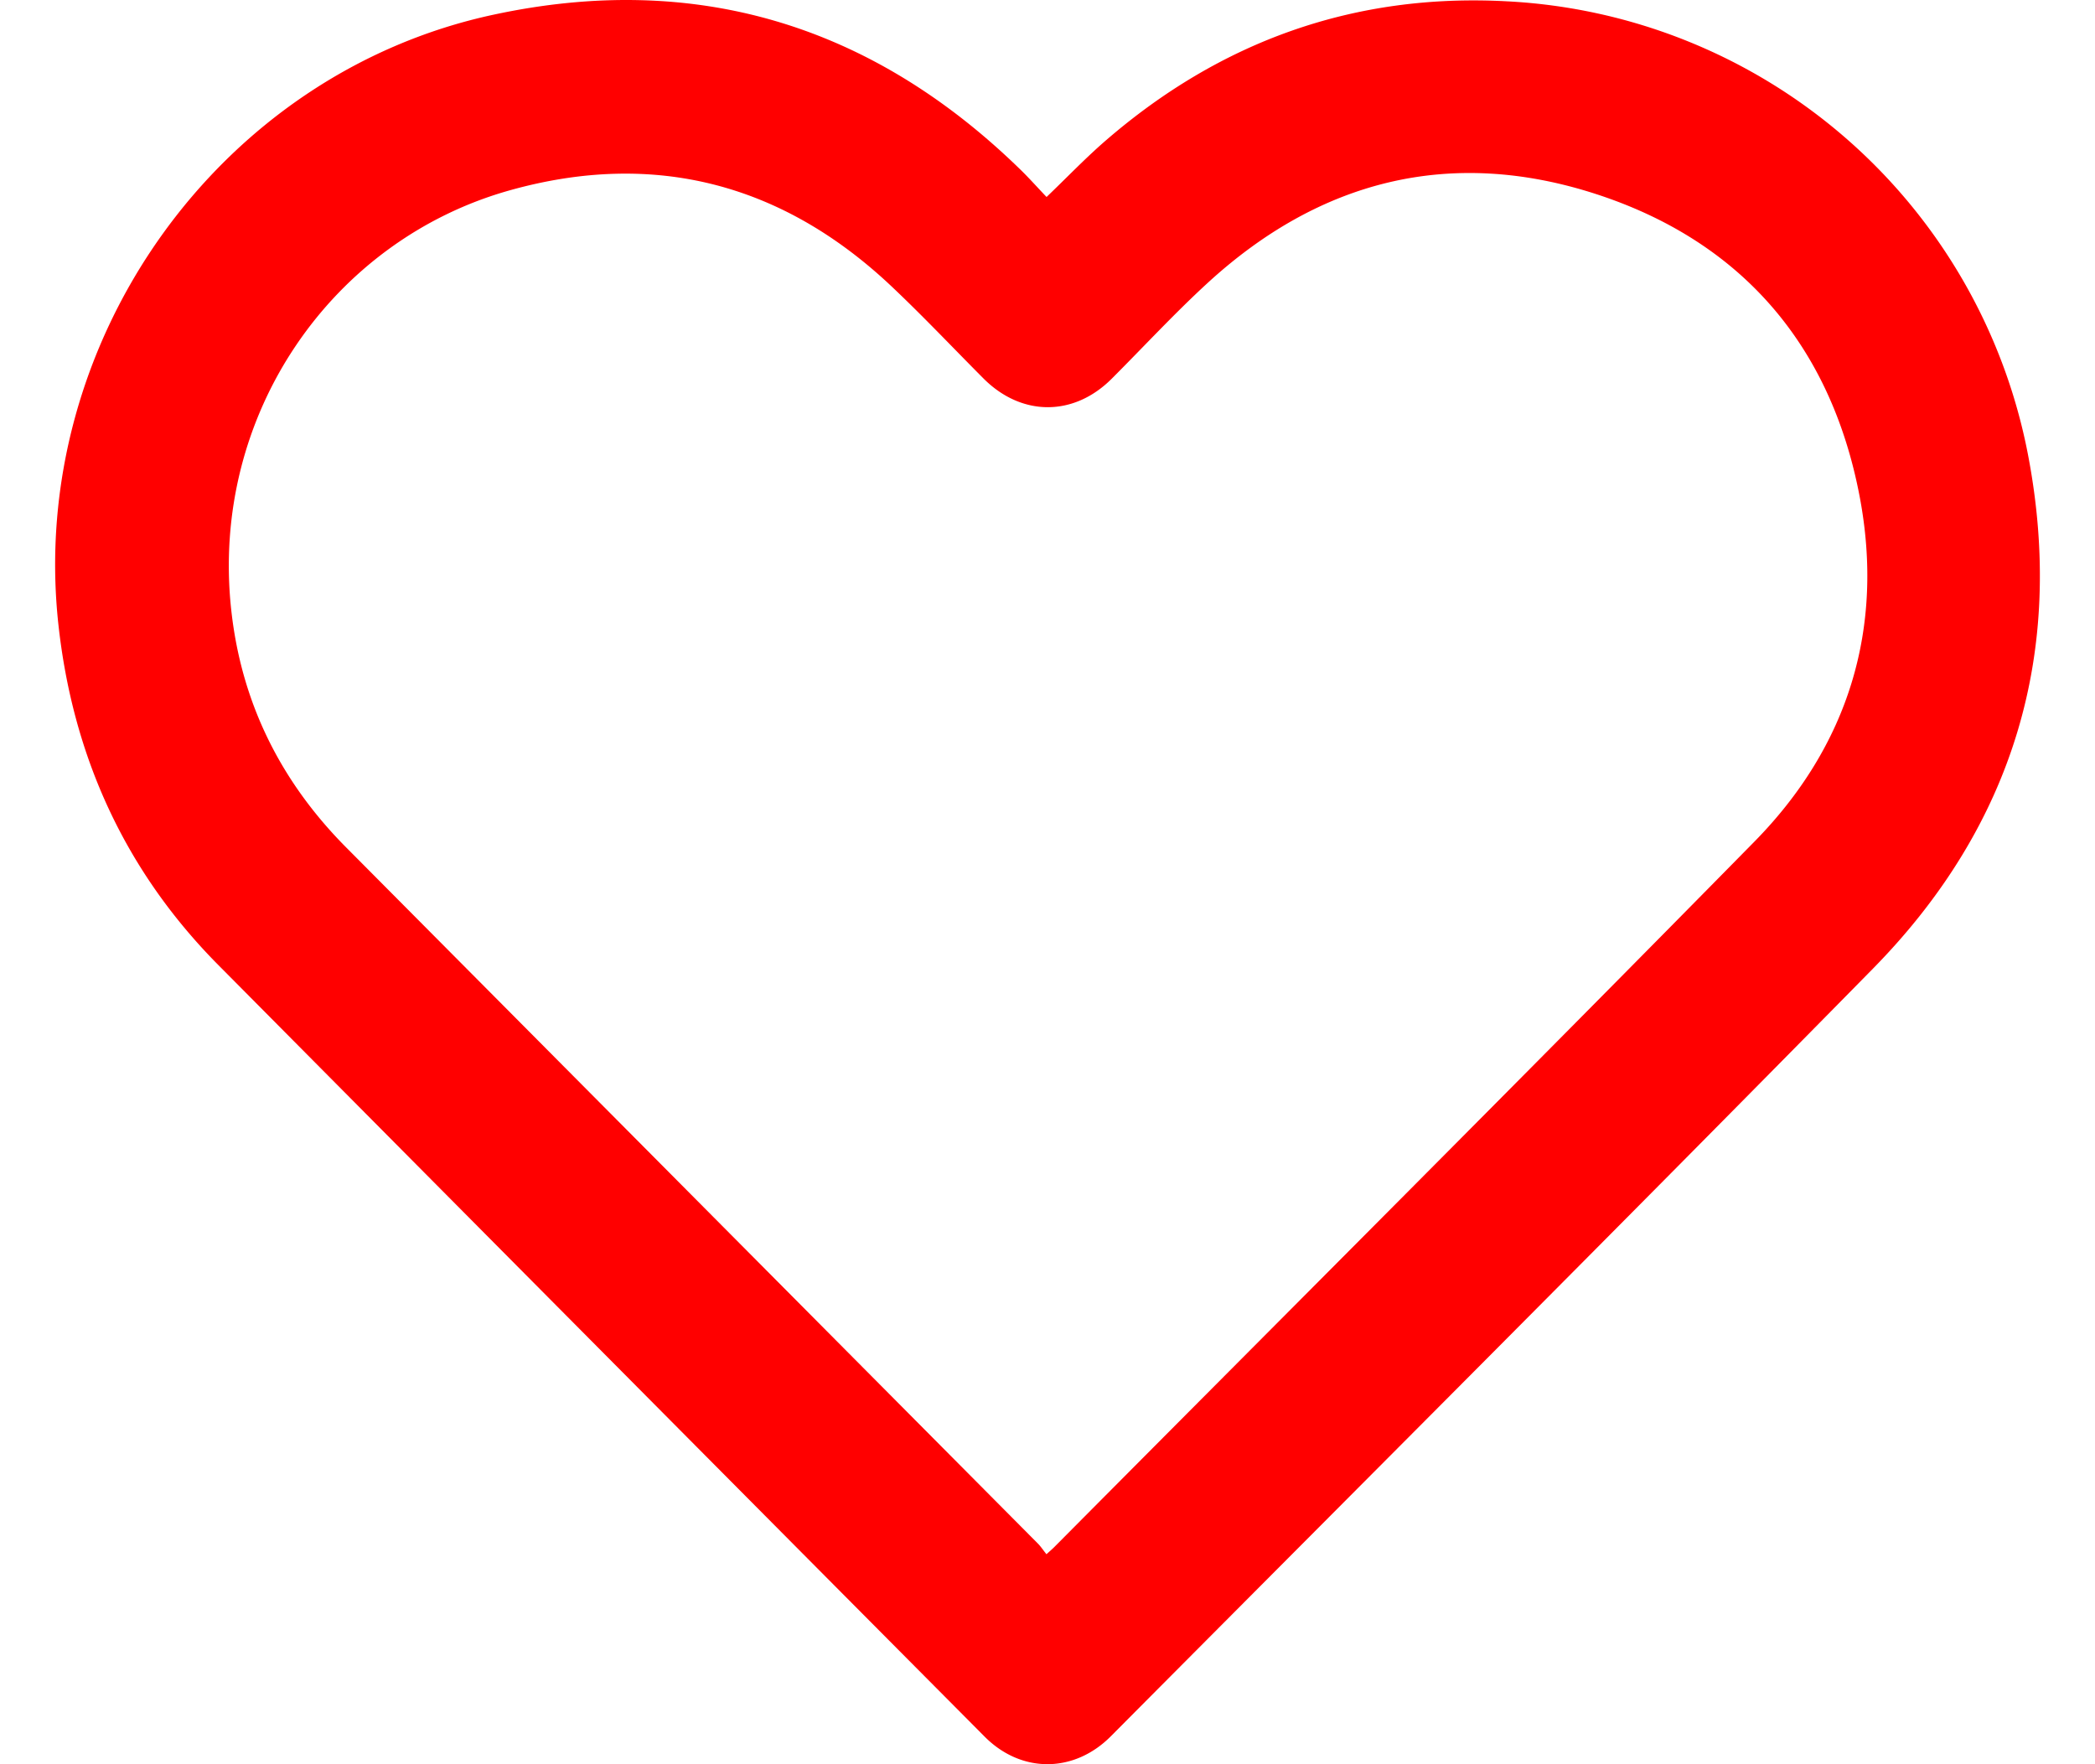 <svg width="19" height="16" fill="red" xmlns="http://www.w3.org/2000/svg"><path d="M9.491 1.787c.189-.181.357-.357.54-.515 1.046-.904 2.26-1.335 3.637-1.26a5.077 5.077 0 014.724 4.11c.343 1.79-.131 3.366-1.406 4.663-2.292 2.331-4.605 4.642-6.91 6.96-.334.337-.812.34-1.145.006A9498.343 9498.343 0 011.98 8.752C1.133 7.898.659 6.857.529 5.658.253 3.105 1.98.668 4.477.133 6.305-.26 7.9.222 9.246 1.53c.083.08.16.167.245.256zM9.49 14.096c.034-.031.053-.047.07-.064 2.118-2.132 4.244-4.256 6.35-6.398.853-.867 1.183-1.936.955-3.134-.262-1.37-1.073-2.313-2.393-2.741-1.316-.426-2.505-.127-3.526.813-.299.275-.575.574-.863.862-.345.346-.818.345-1.164-.002-.274-.275-.54-.557-.822-.824-.992-.943-2.16-1.249-3.47-.883-1.614.45-2.723 2.035-2.53 3.805.091.84.447 1.556 1.042 2.155l6.28 6.32c.023.025.043.055.071.09z"/></svg>